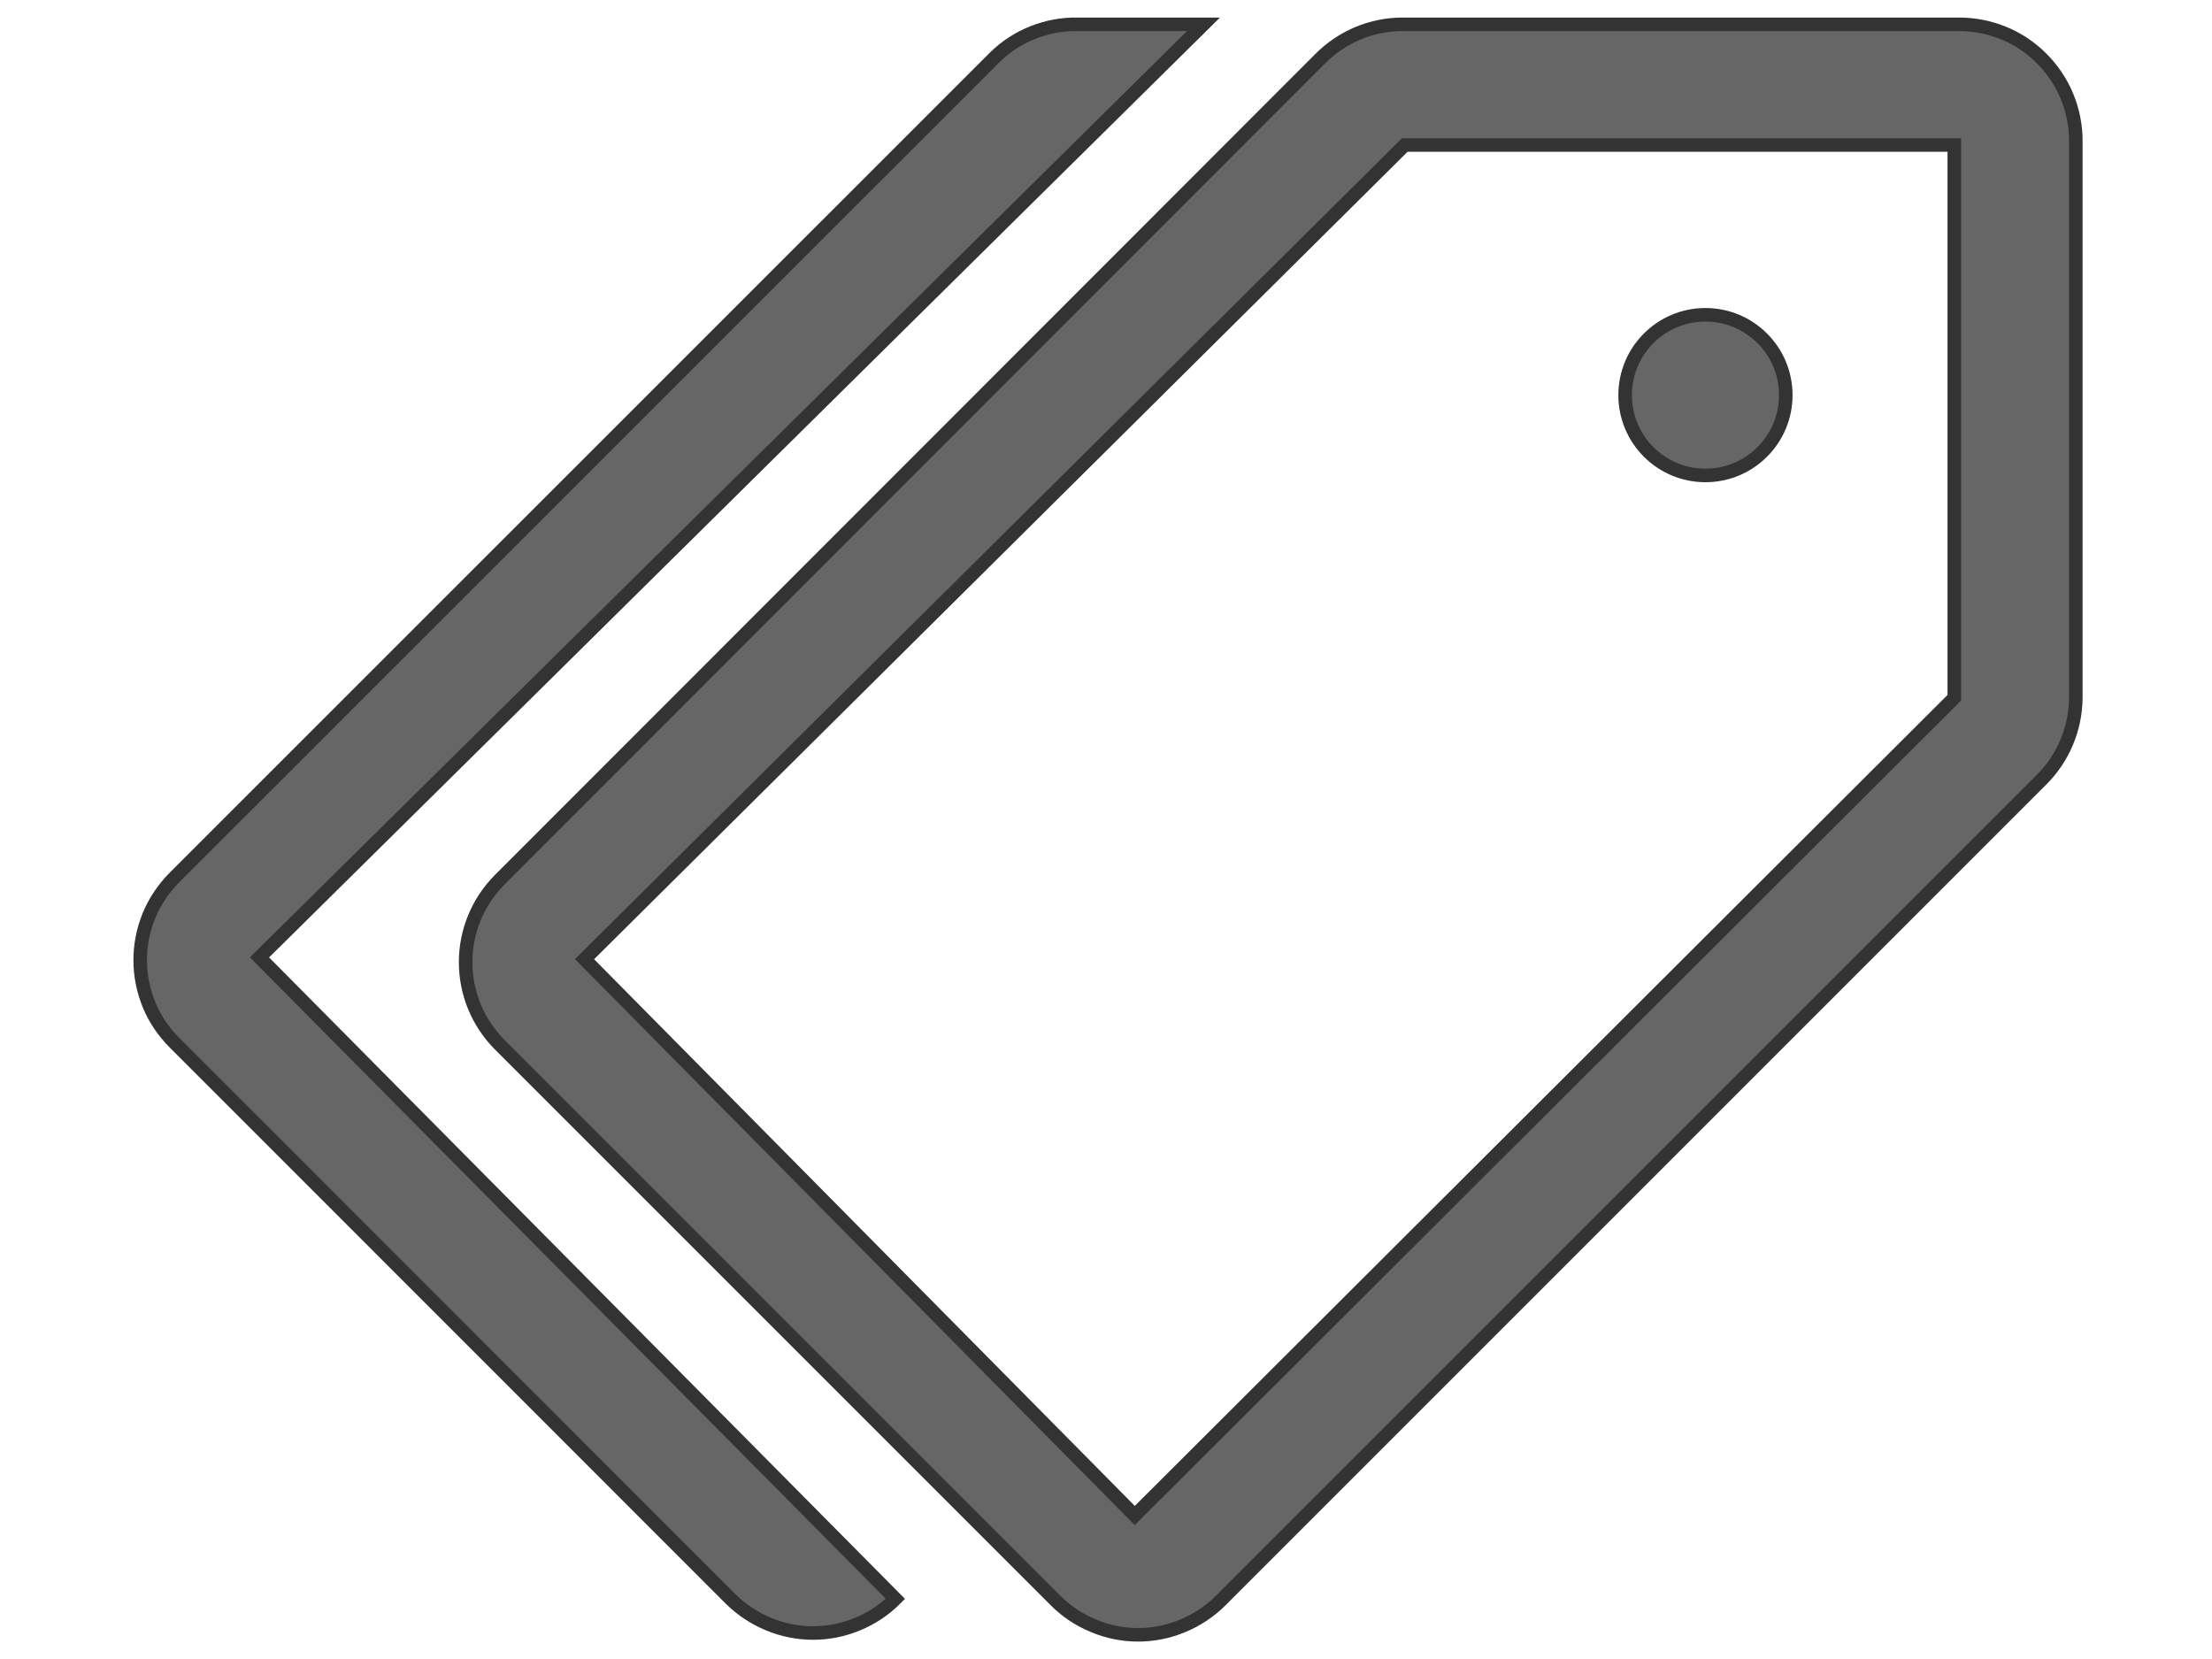 <svg xmlns="http://www.w3.org/2000/svg" width="16" height="12" viewBox="0 0 16 12" fill="none">
  <path d="M1.261 6.348L7.194 0.416C7.273 0.338 7.366 0.277 7.469 0.236C7.572 0.195 7.681 0.174 7.792 0.176H8.705L1.877 6.925L6.477 11.565C6.399 11.643 6.306 11.705 6.204 11.747C6.101 11.79 5.992 11.812 5.881 11.812C5.77 11.812 5.66 11.79 5.558 11.747C5.456 11.705 5.363 11.643 5.284 11.565L1.261 7.541C1.183 7.463 1.12 7.37 1.078 7.268C1.036 7.165 1.014 7.056 1.014 6.945C1.014 6.834 1.036 6.724 1.078 6.622C1.12 6.52 1.183 6.427 1.261 6.348Z" fill="#666666" stroke="#333333" stroke-width="0.098"/>
  <path d="M12.336 3.439C12.015 3.439 11.755 3.179 11.755 2.858C11.755 2.537 12.015 2.277 12.336 2.277C12.657 2.277 12.917 2.537 12.917 2.858C12.917 3.179 12.657 3.439 12.336 3.439Z" fill="#666666" stroke="#333333" stroke-width="0.098"/>
  <path d="M3.612 6.366L9.545 0.429C9.623 0.349 9.716 0.286 9.819 0.242C9.922 0.199 10.032 0.176 10.143 0.176H14.171C14.395 0.176 14.61 0.264 14.768 0.423C14.926 0.581 15.015 0.795 15.015 1.019V5.047C15.014 5.157 14.992 5.267 14.949 5.369C14.907 5.47 14.844 5.563 14.766 5.641L8.829 11.578C8.75 11.656 8.657 11.718 8.555 11.76C8.453 11.803 8.343 11.825 8.232 11.825C8.122 11.825 8.012 11.803 7.91 11.76C7.807 11.718 7.714 11.656 7.636 11.578L3.612 7.554C3.456 7.396 3.368 7.183 3.368 6.96C3.368 6.737 3.456 6.524 3.612 6.366ZM8.208 10.962L14.136 5.047V1.049H10.161L4.228 6.938L8.208 10.962Z" fill="#666666" stroke="#333333" stroke-width="0.098"/>
</svg>
